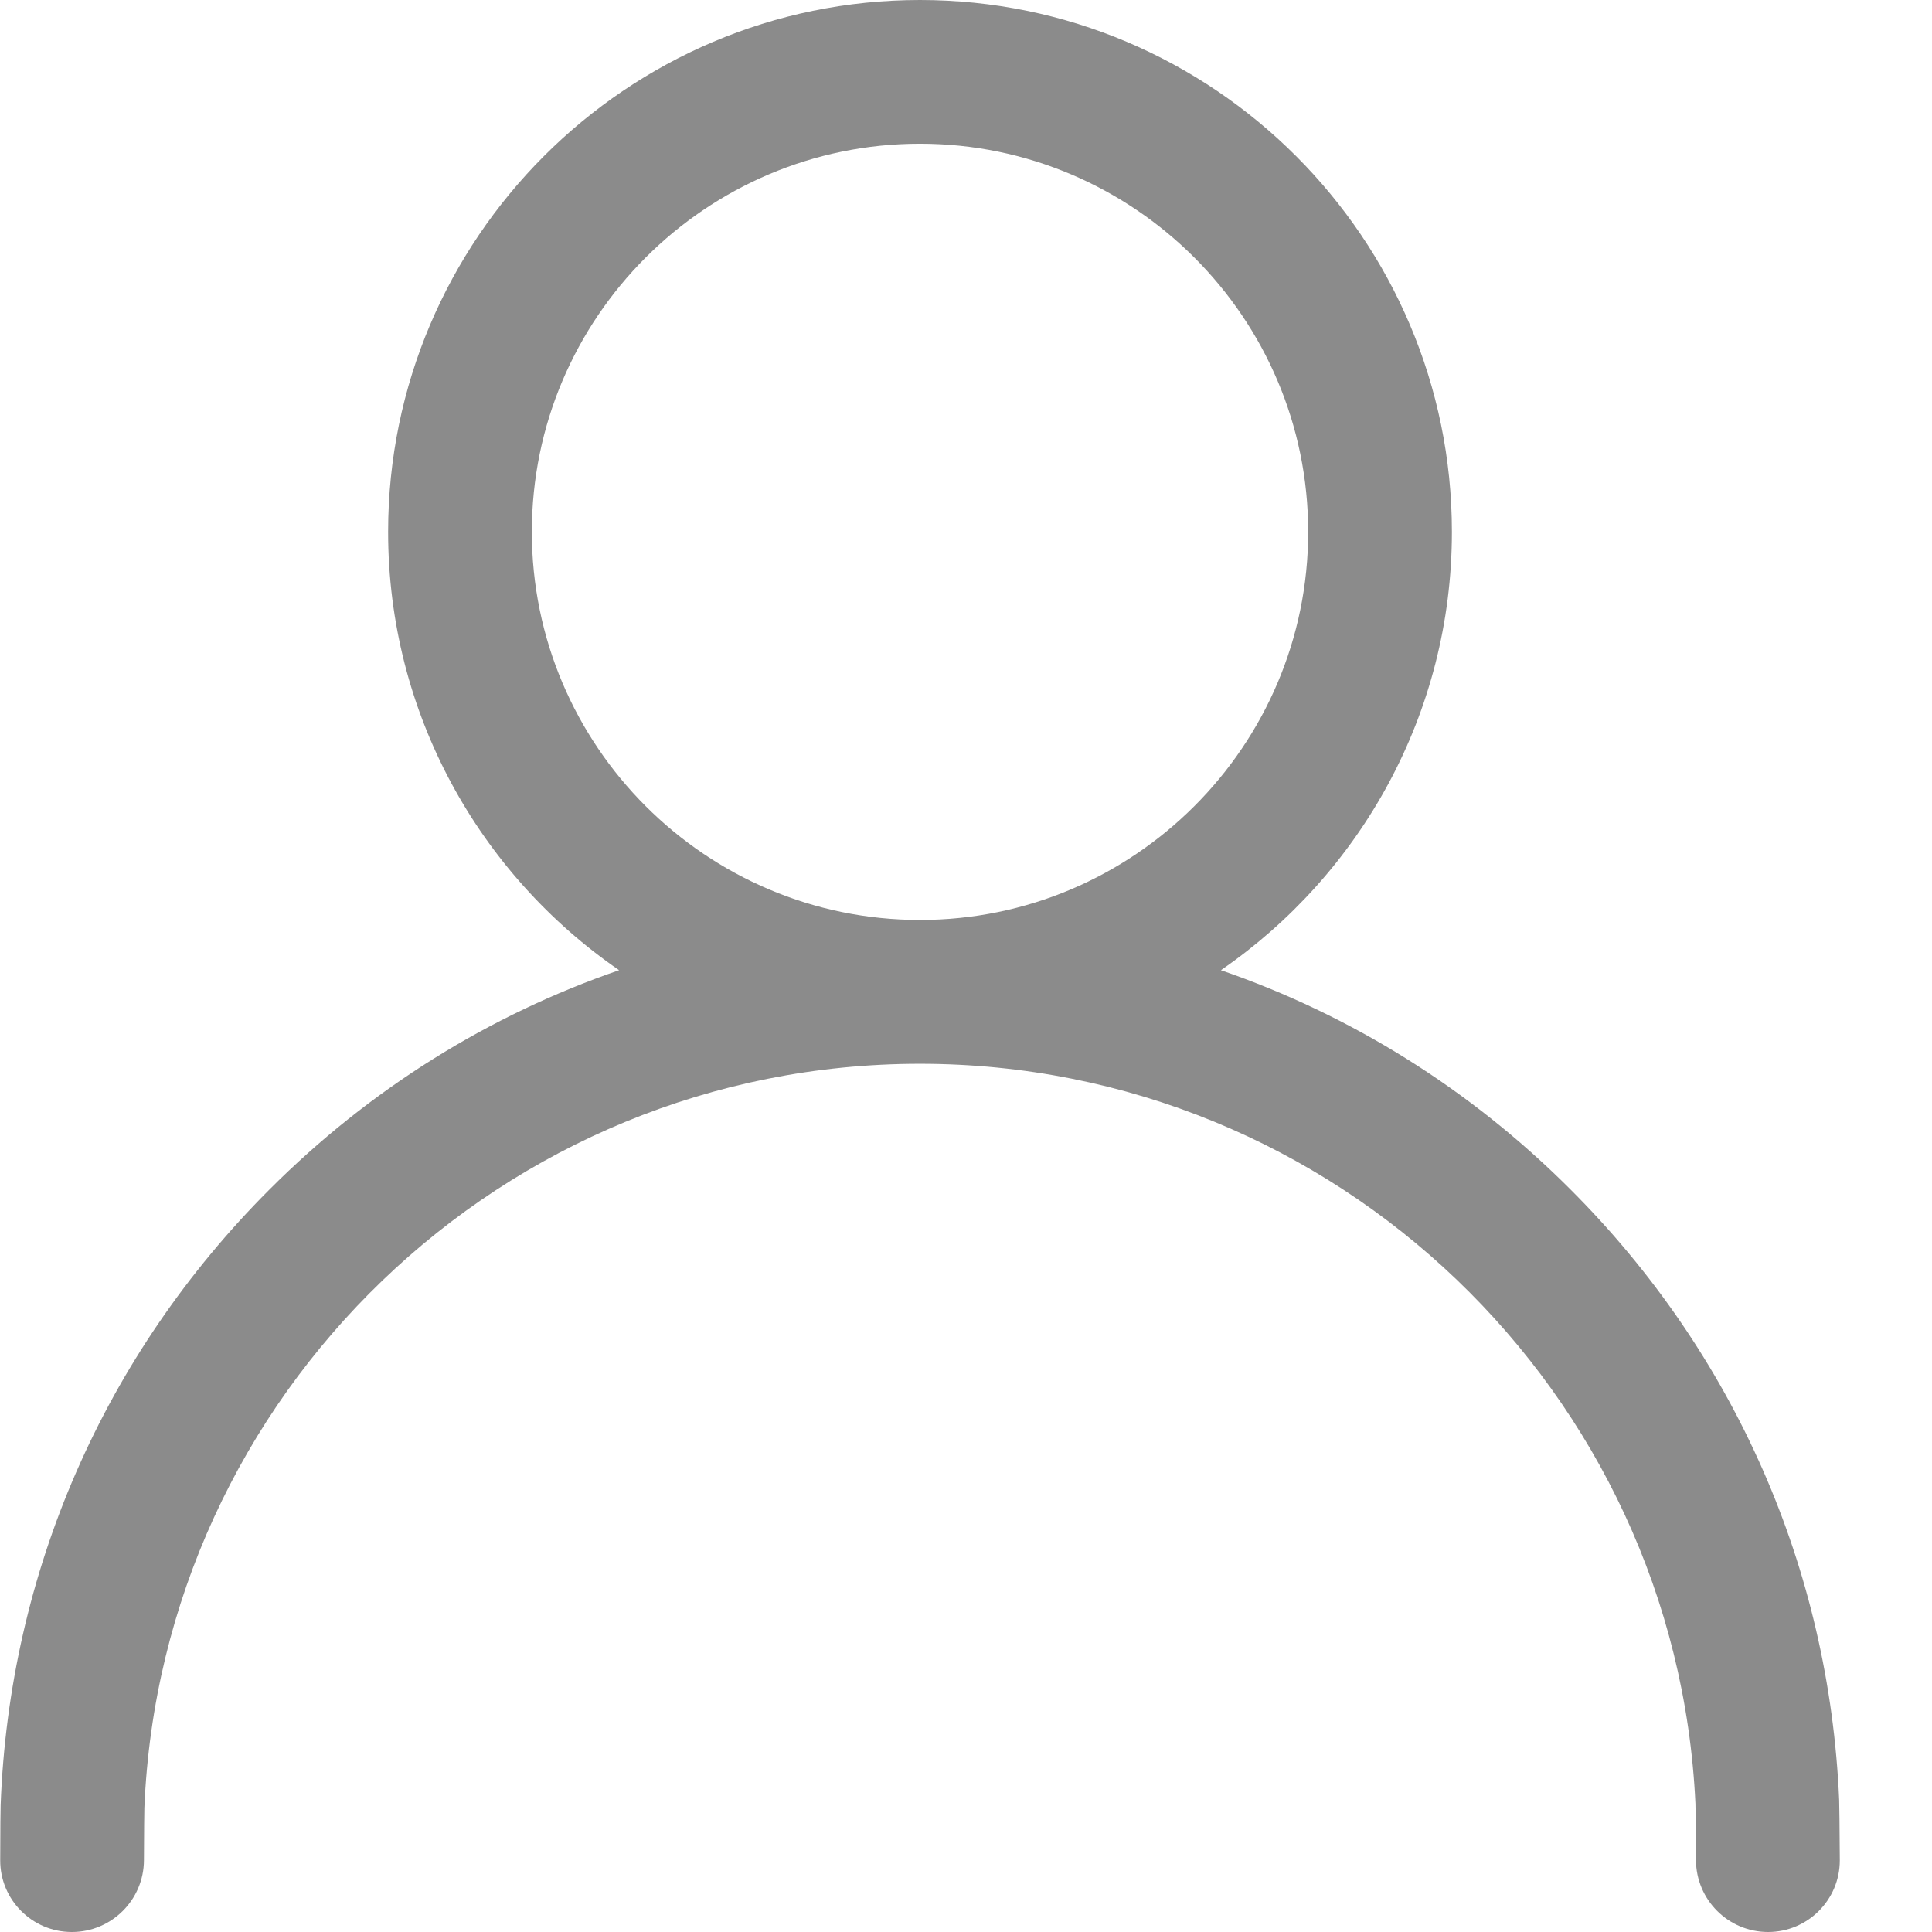 <?xml version="1.0" encoding="UTF-8"?>
<svg width="18px" height="18px" viewBox="0 0 18 18" version="1.1" xmlns="http://www.w3.org/2000/svg" xmlns:xlink="http://www.w3.org/1999/xlink">
    <g id="Page-1" stroke="none" stroke-width="1" fill="none" fill-rule="evenodd">
        <g id="Created-post" transform="translate(-1516, -26)" fill="#8B8B8B" fill-rule="nonzero">
            <g id="Group-6">
                <g id="Group-5" transform="translate(1407, 15)">
                    <g id="avatar" transform="translate(98, 0)">
                        <g id="user" transform="translate(11, 11)">
                            <path d="M14.632,11.082 C13.699,10.148 12.588,9.457 11.375,9.039 C12.674,8.145 13.527,6.648 13.527,4.955 C13.527,2.223 11.304,0 8.571,0 C5.839,0 3.616,2.223 3.616,4.955 C3.616,6.648 4.469,8.145 5.768,9.039 C4.555,9.457 3.444,10.148 2.511,11.082 C0.969,12.624 0.086,14.65 0.006,16.817 C0.004,16.862 0.003,17.033 0.002,17.33 L0.002,17.33 C0,17.698 0.298,17.999 0.667,18 C0.668,18 0.669,18 0.67,18 L0.67,18 C1.039,18 1.34,17.701 1.341,17.331 C1.342,17.047 1.344,16.885 1.345,16.844 C1.503,12.994 4.684,9.911 8.571,9.911 C12.446,9.911 15.618,12.973 15.796,16.804 C15.798,16.851 15.8,17.027 15.801,17.331 L15.801,17.331 C15.803,17.701 16.103,18 16.473,18 L16.473,18 C16.842,18 17.141,17.701 17.141,17.333 C17.141,17.332 17.141,17.331 17.141,17.329 C17.139,17.008 17.137,16.821 17.135,16.768 C17.043,14.619 16.163,12.612 14.632,11.082 Z M8.571,8.571 C6.578,8.571 4.955,6.949 4.955,4.955 C4.955,2.961 6.578,1.339 8.571,1.339 C10.565,1.339 12.188,2.961 12.188,4.955 C12.188,6.949 10.565,8.571 8.571,8.571 Z" id="Shape"></path>
                        </g>
                    </g>
                </g>
            </g>
        </g>
    </g>
</svg>